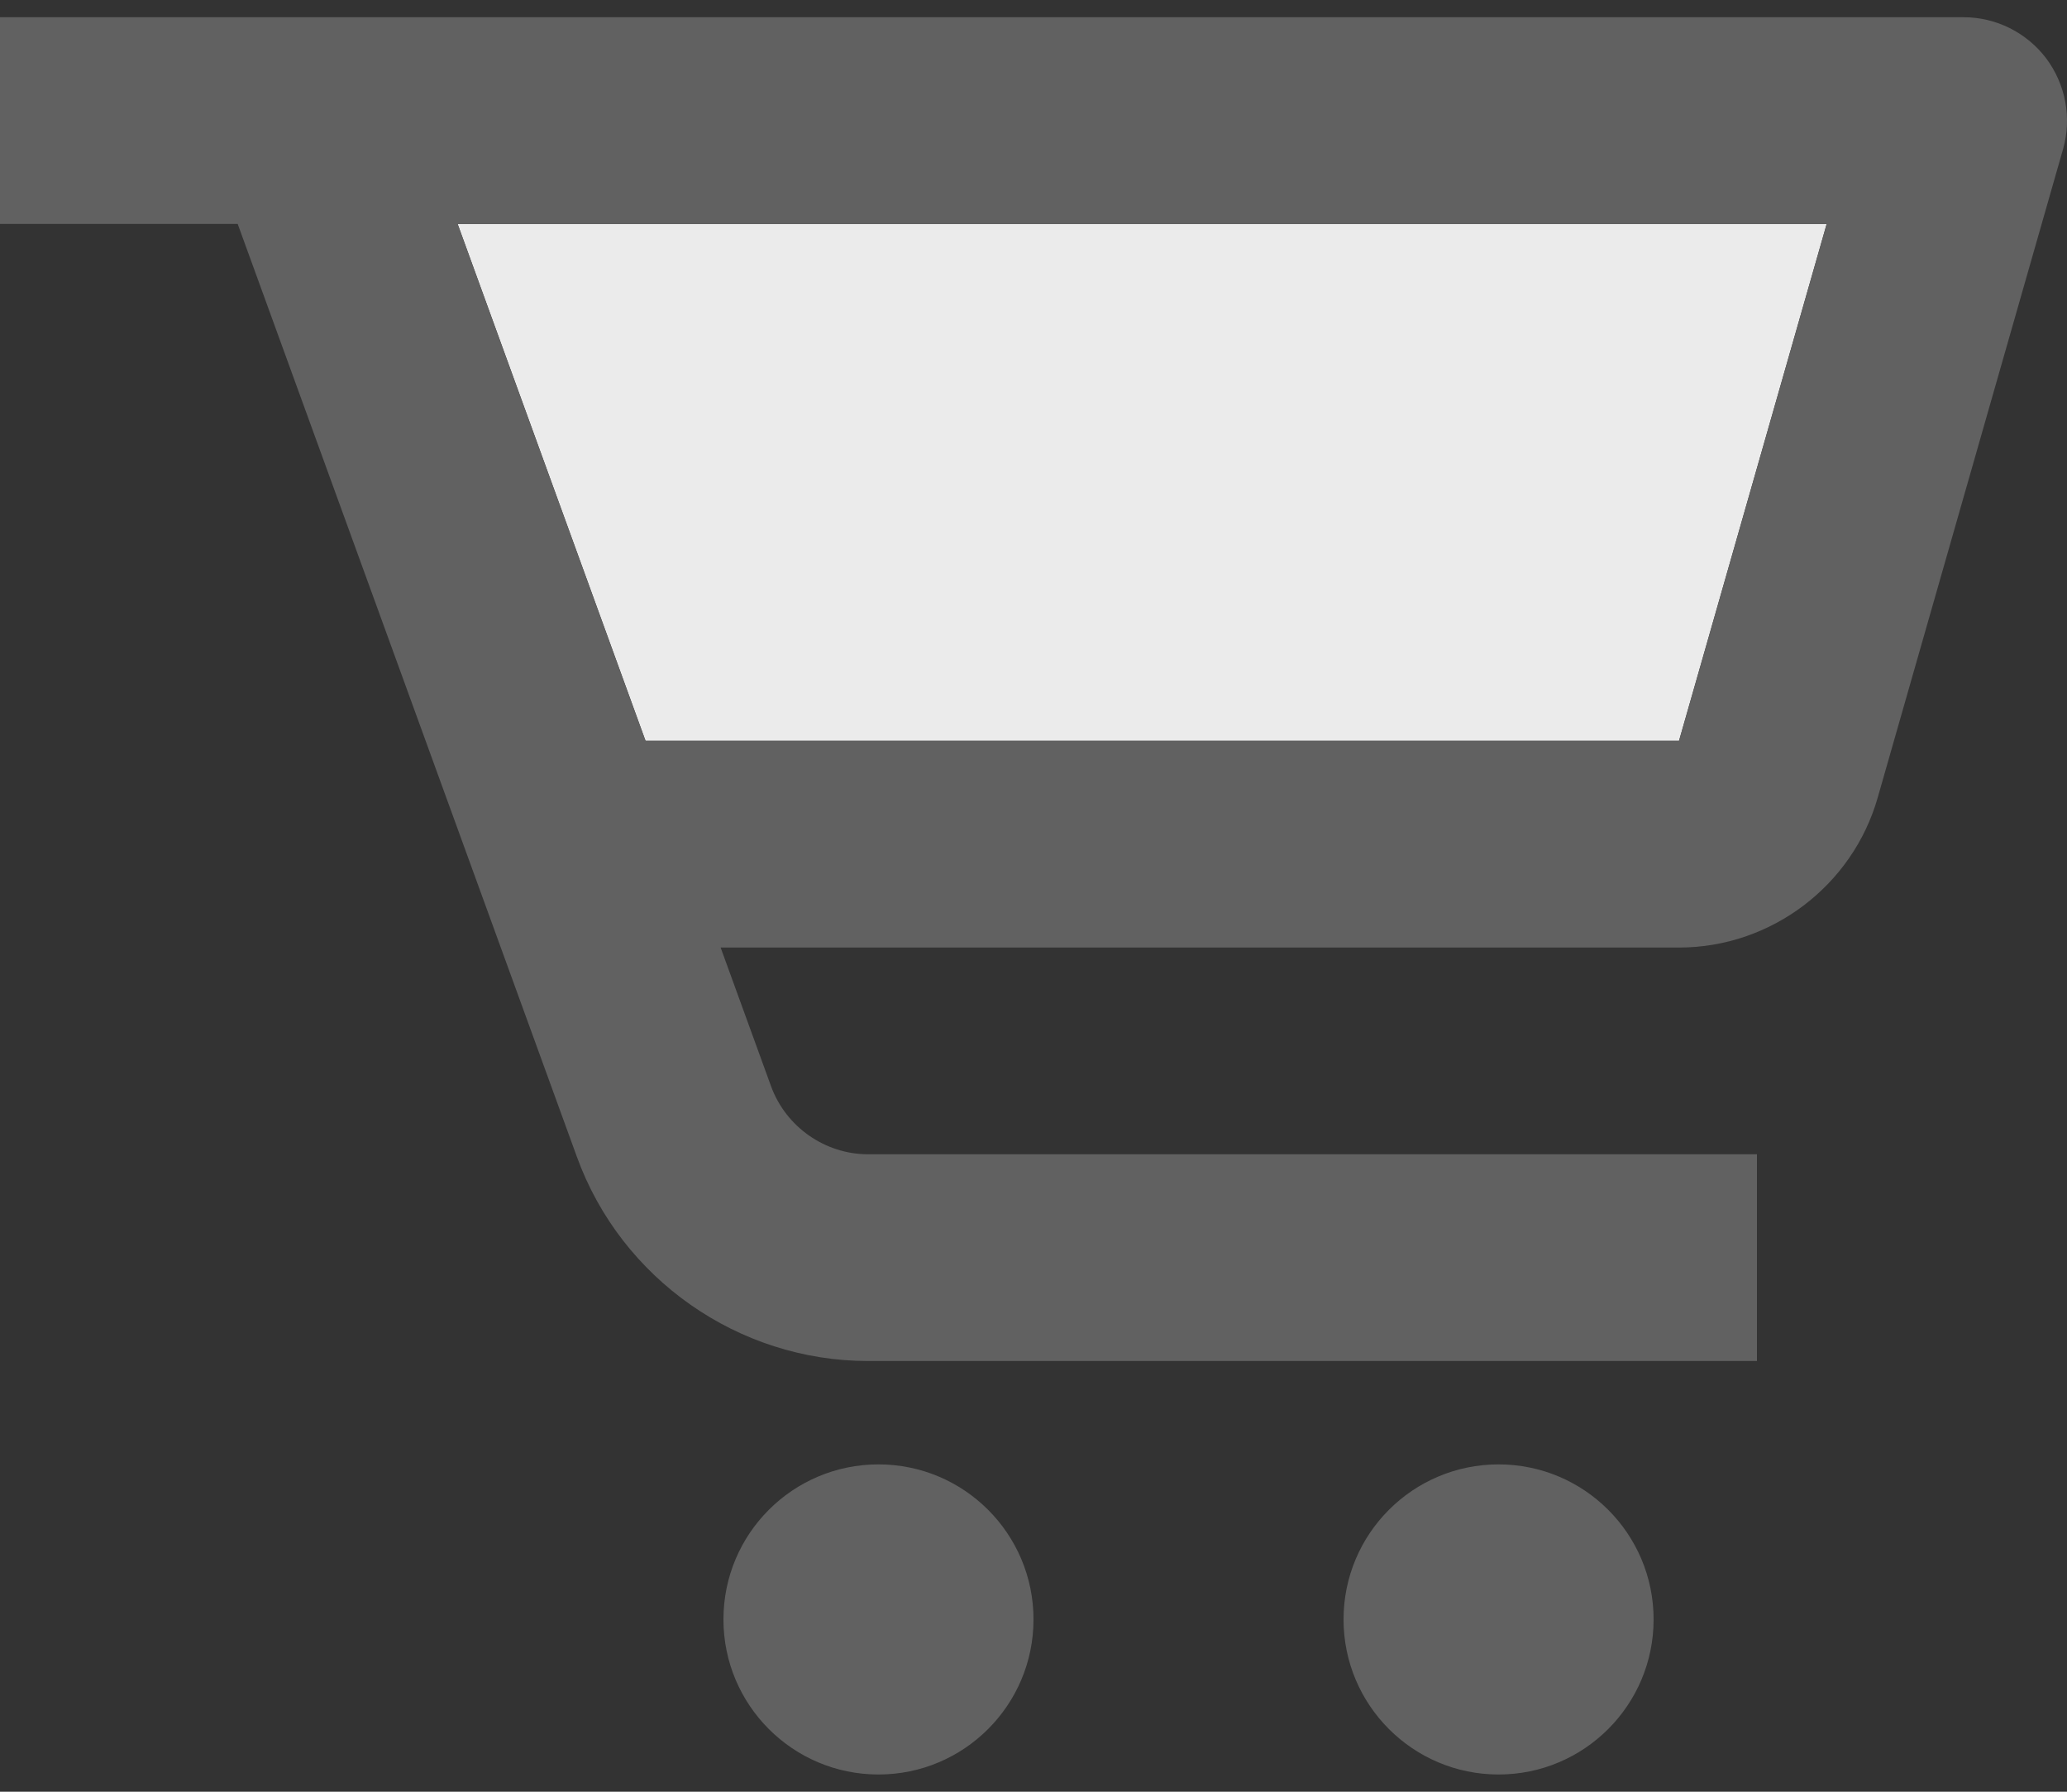 <svg width="30" height="26" viewBox="0 0 30 26" fill="none" xmlns="http://www.w3.org/2000/svg">
<rect x="0" y="0" width="30" height="26" fill="#333333" stroke="none"/>
<path d="M9.369 10.75H24.369L26.512 3.25H6.642L9.369 10.75Z" fill="#EBEBEB"/>
<path d="M28.5 0.25H0V3.25H3.45L8.373 16.787C9.016 18.559 10.717 19.75 12.601 19.75H25.5V16.75H12.601C11.973 16.75 11.406 16.352 11.191 15.763L10.459 13.75H24.369C25.704 13.75 26.889 12.853 27.253 11.573L29.943 2.163C30.072 1.71 29.98 1.224 29.698 0.847C29.413 0.471 28.969 0.25 28.5 0.25ZM24.369 10.75H9.369L6.642 3.25H26.512L24.369 10.75Z" fill="#616161"/>
<path d="M12.75 25.75C13.992 25.75 15 24.742 15 23.5C15 22.257 13.992 21.25 12.75 21.25C11.507 21.25 10.5 22.257 10.5 23.5C10.5 24.742 11.507 25.75 12.75 25.75Z" fill="#616161"/>
<path d="M21.75 25.75C22.992 25.75 24 24.742 24 23.5C24 22.257 22.992 21.25 21.75 21.25C20.507 21.25 19.5 22.257 19.5 23.5C19.5 24.742 20.507 25.75 21.75 25.75Z" fill="#616161"/>
</svg>

